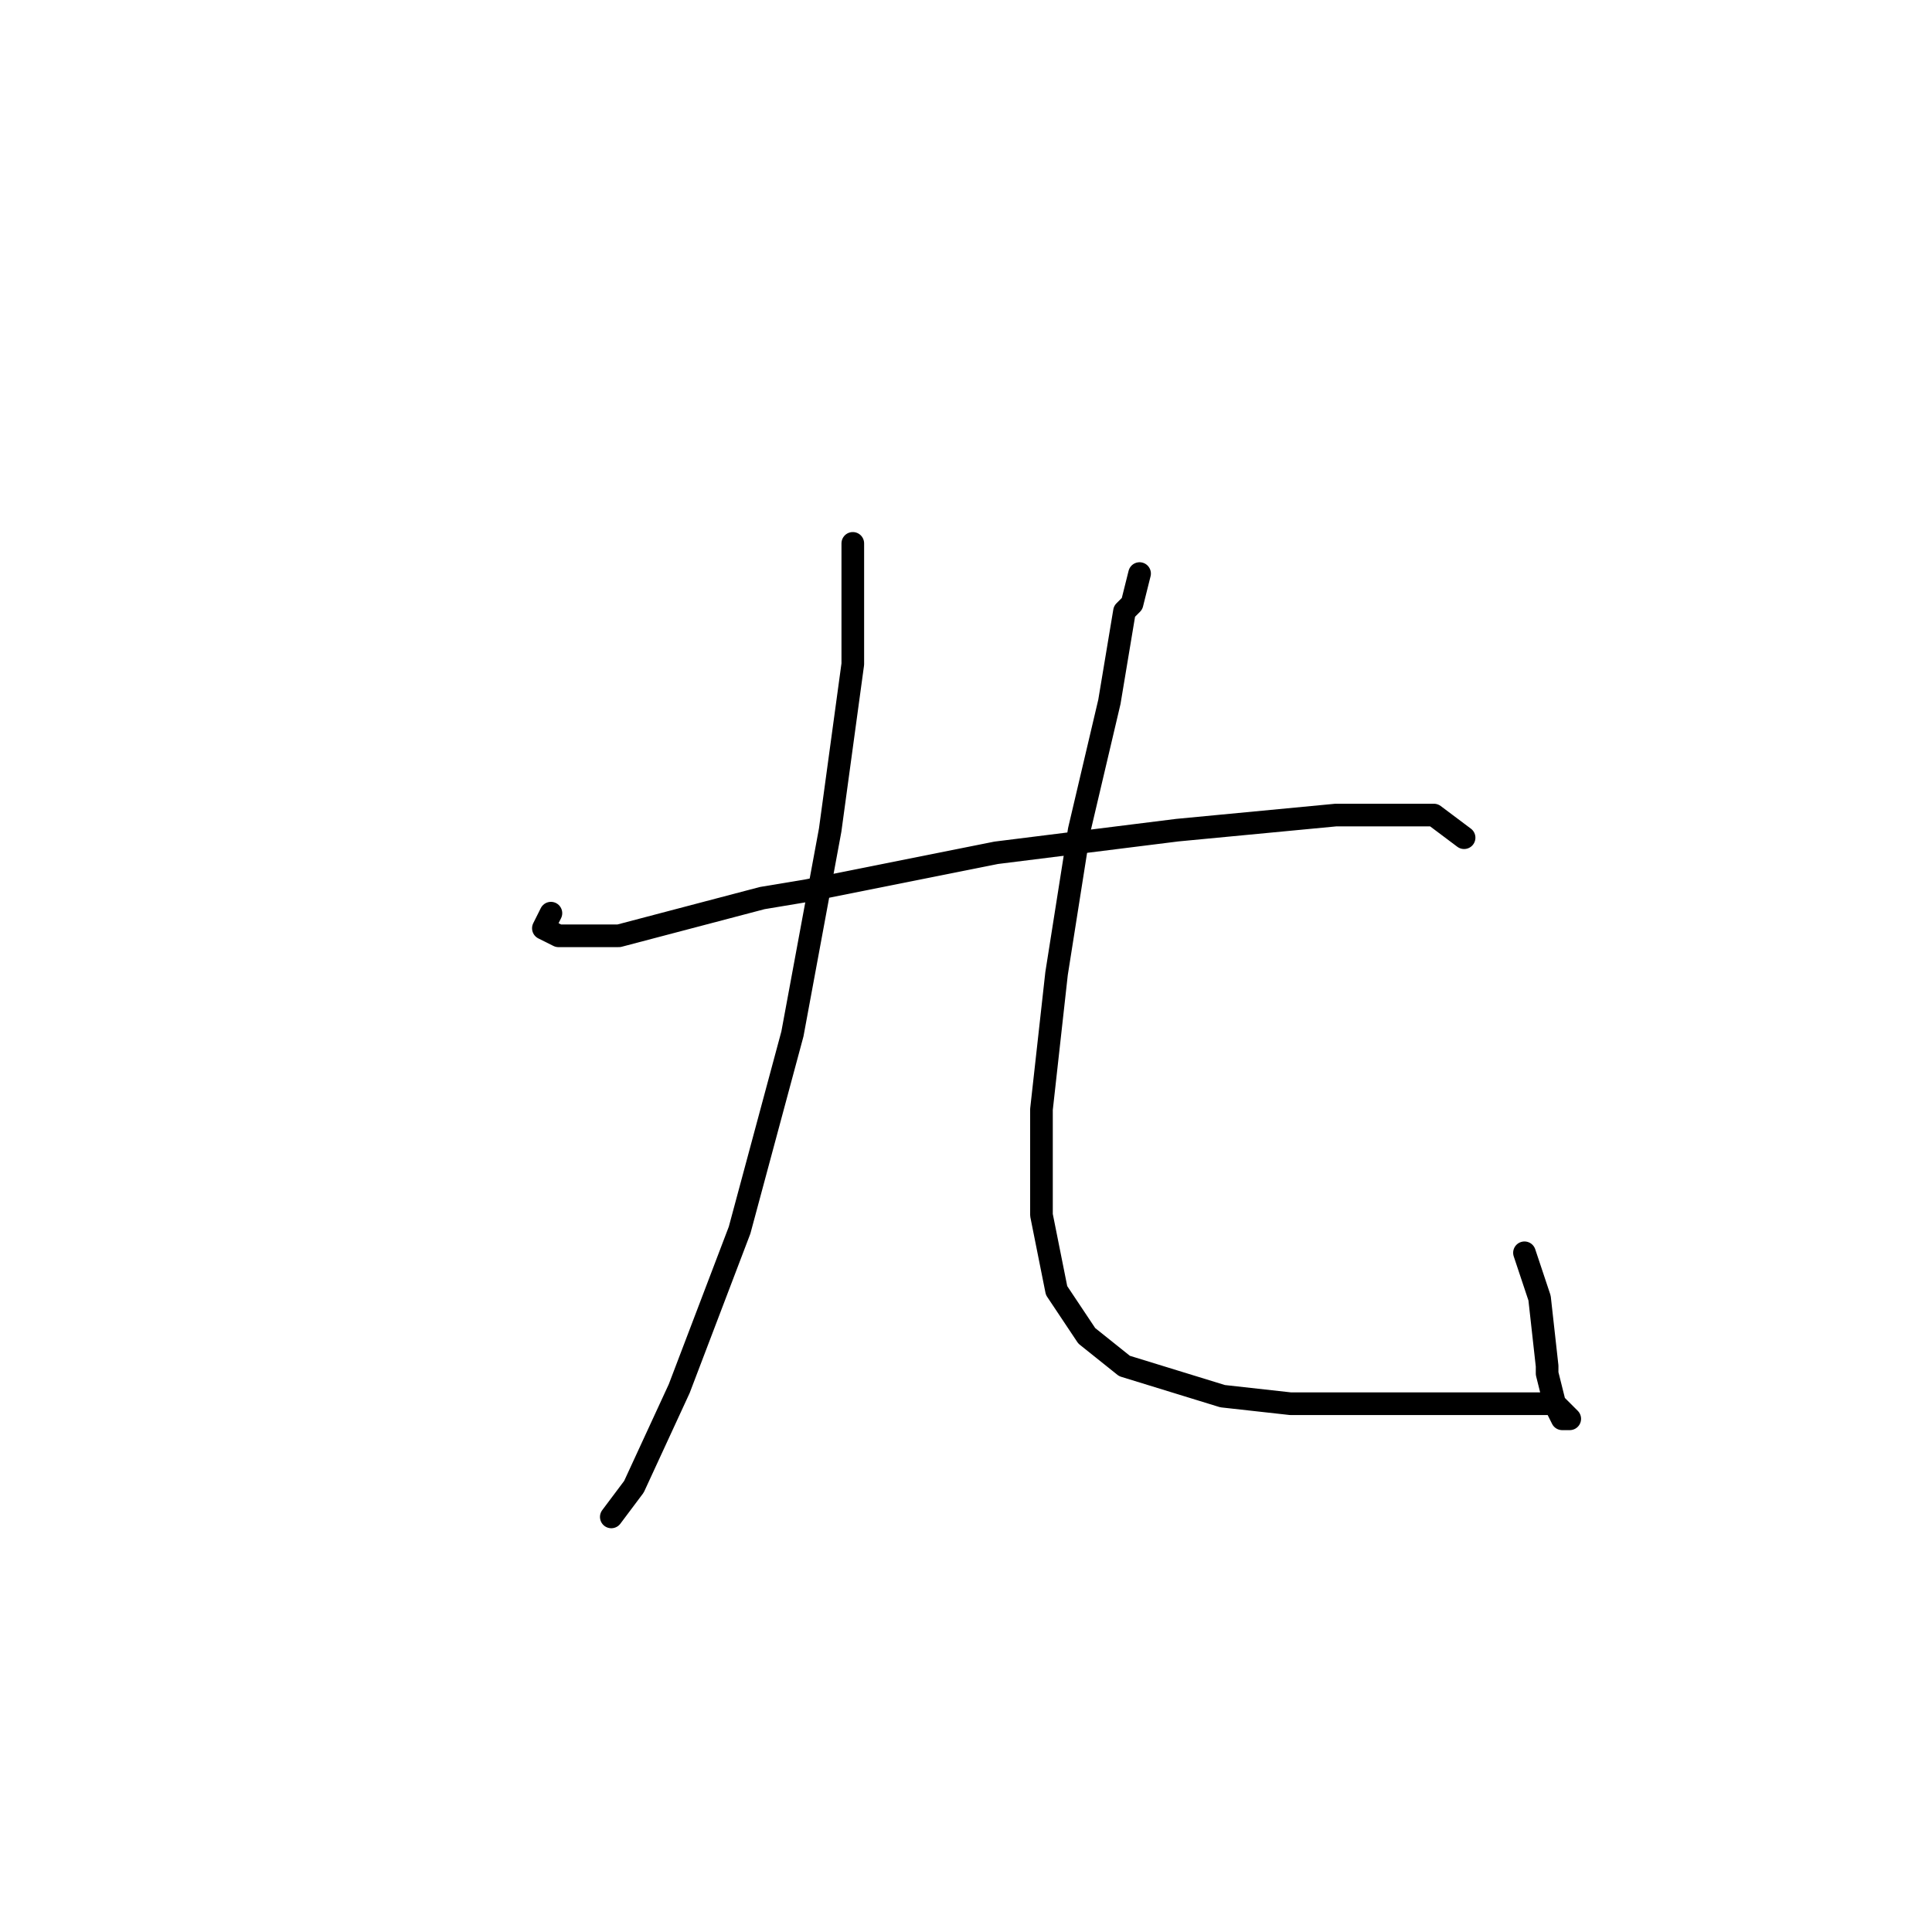 <?xml version="1.0" standalone="no"?>
    <svg width="256" height="256" xmlns="http://www.w3.org/2000/svg" version="1.1">
    <polyline stroke="black" stroke-width="3" stroke-linecap="round" fill="transparent" stroke-linejoin="round" points="113 72 113 73 113 77 113 85 113 88 110 110 105 137 98 163 90 184 84 197 81 201 81 201 " />
        <polyline stroke="black" stroke-width="3" stroke-linecap="round" fill="transparent" stroke-linejoin="round" points="151 76 150 80 149 81 147 93 143 110 140 129 138 147 138 161 140 171 144 177 149 181 162 185 171 186 175 186 186 186 195 186 202 186 206 186 208 188 207 188 206 186 205 182 205 181 204 172 202 166 202 166 " />
        <polyline stroke="black" stroke-width="3" stroke-linecap="round" fill="transparent" stroke-linejoin="round" points="73 121 72 123 74 124 82 124 101 119 107 118 132 113 156 110 177 108 190 108 194 111 194 111 " />
        </svg>